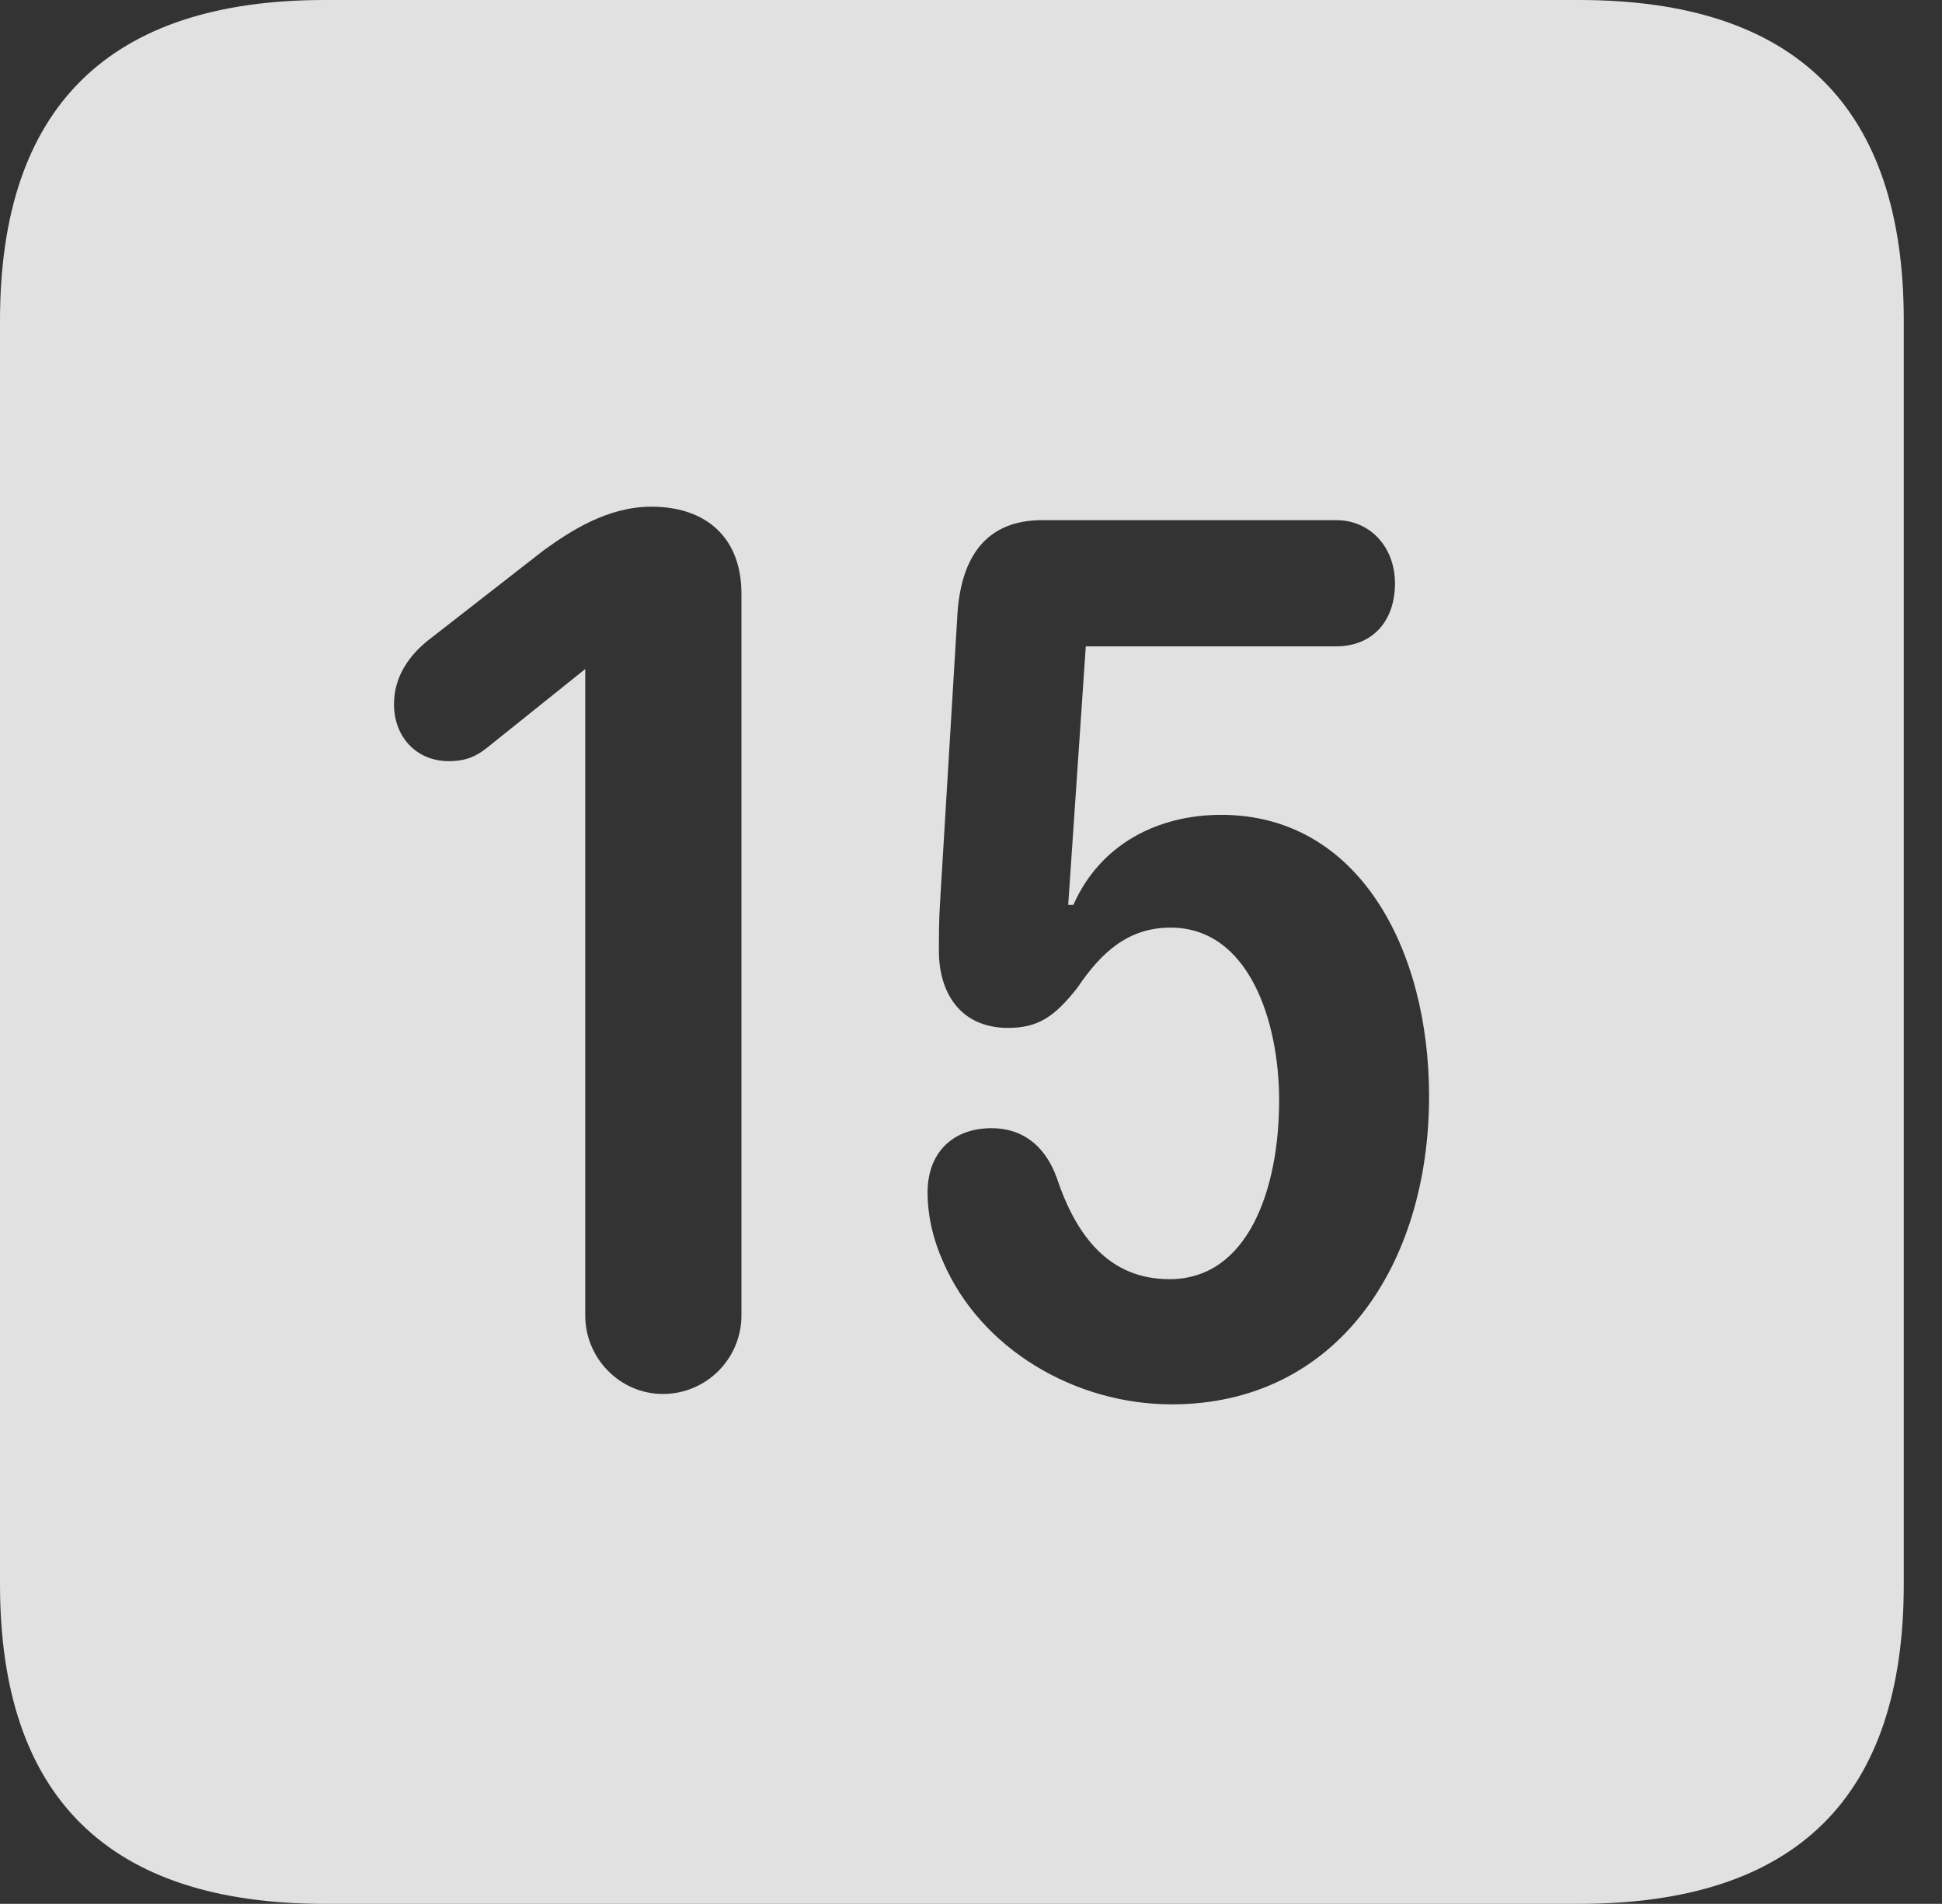 <?xml version="1.0" encoding="UTF-8"?>
<!--Generator: Apple Native CoreSVG 326-->
<!DOCTYPE svg
PUBLIC "-//W3C//DTD SVG 1.1//EN"
       "http://www.w3.org/Graphics/SVG/1.1/DTD/svg11.dtd">
<svg version="1.1" xmlns="http://www.w3.org/2000/svg" xmlns:xlink="http://www.w3.org/1999/xlink" viewBox="0 0 18.34 17.979">
 <rect x="0" y="0" width="18.34" height="17.979" fill="#333333" stroke="none"/>
 <g>
  <rect height="17.979" opacity="0" width="18.34" x="0" y="0"/>
  <path d="M17.979 3.027L17.979 14.961C17.979 16.973 16.963 17.979 14.912 17.979L3.066 17.979C1.025 17.979 0 16.973 0 14.961L0 3.027C0 1.016 1.025 0 3.066 0L14.912 0C16.963 0 17.979 1.016 17.979 3.027ZM9.844 4.912C9.316 4.912 9.082 5.254 9.043 5.781L8.877 8.535C8.867 8.691 8.867 8.848 8.867 8.984C8.867 9.365 9.062 9.707 9.521 9.707C9.805 9.707 9.961 9.6 10.176 9.326C10.4 8.994 10.654 8.76 11.055 8.76C11.797 8.76 12.08 9.648 12.08 10.391C12.08 11.23 11.787 12.08 11.045 12.08C10.479 12.08 10.166 11.68 9.98 11.123C9.863 10.801 9.639 10.654 9.365 10.654C8.994 10.654 8.76 10.889 8.76 11.26C8.76 11.494 8.818 11.719 8.906 11.914C9.258 12.734 10.146 13.262 11.065 13.262C12.627 13.262 13.496 11.943 13.496 10.352C13.496 8.965 12.832 7.695 11.533 7.695C10.938 7.695 10.391 7.969 10.137 8.545L10.088 8.545L10.254 6.104L12.617 6.104C12.959 6.104 13.174 5.869 13.174 5.508C13.174 5.176 12.949 4.912 12.617 4.912ZM5.137 5.195L4.033 6.055C3.867 6.191 3.721 6.387 3.721 6.65C3.721 6.963 3.936 7.188 4.238 7.188C4.404 7.188 4.502 7.139 4.6 7.061L5.527 6.318L5.527 12.422C5.527 12.832 5.859 13.164 6.26 13.164C6.67 13.164 7.002 12.832 7.002 12.422L7.002 5.605C7.002 5.088 6.68 4.785 6.152 4.785C5.732 4.785 5.381 5.02 5.137 5.195Z" fill="white" fill-opacity="0.85"/>
 </g>
</svg>
